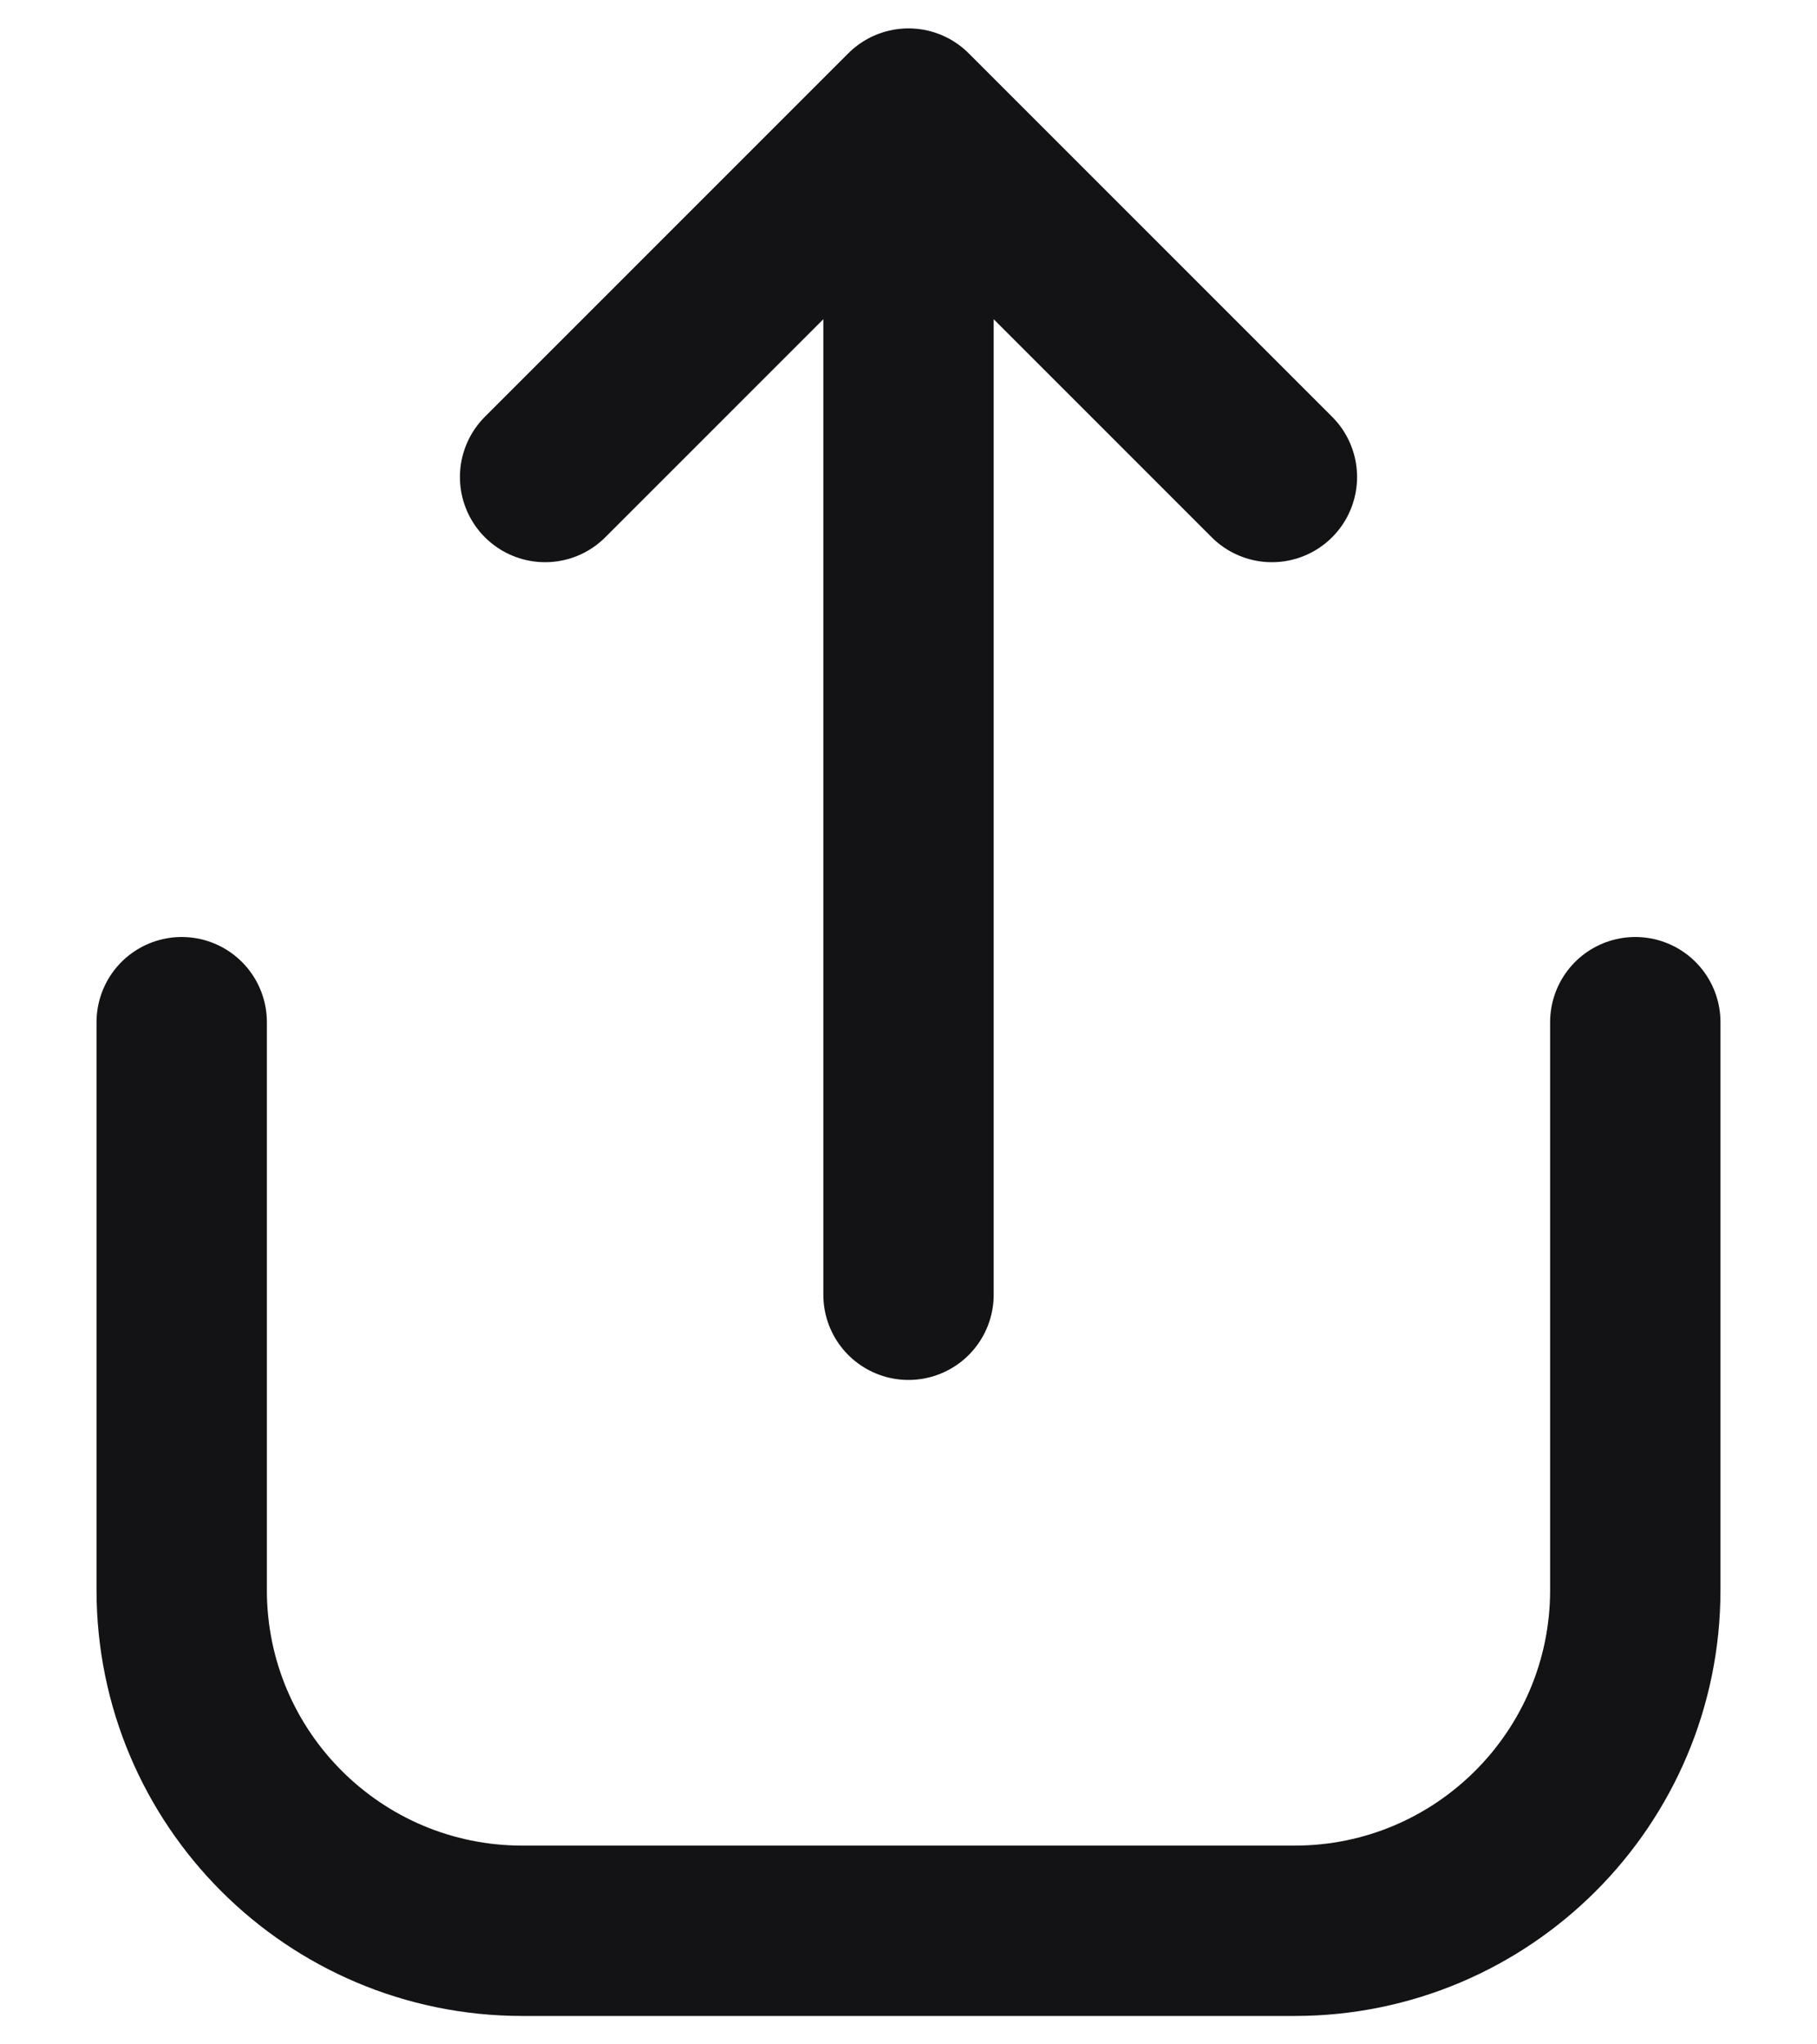 <svg width="16" height="18" viewBox="0 0 16 18" fill="none" xmlns="http://www.w3.org/2000/svg">
<path d="M1.6 9L1.6 14C1.6 15.657 2.943 17 4.6 17H11.4C13.056 17 14.4 15.657 14.4 14V9M11.2 4.2L8 1M8 1L4.8 4.2M8 1V11.4" stroke="#131214" stroke-width="1.5" stroke-linecap="round" stroke-linejoin="round"/>
</svg>
